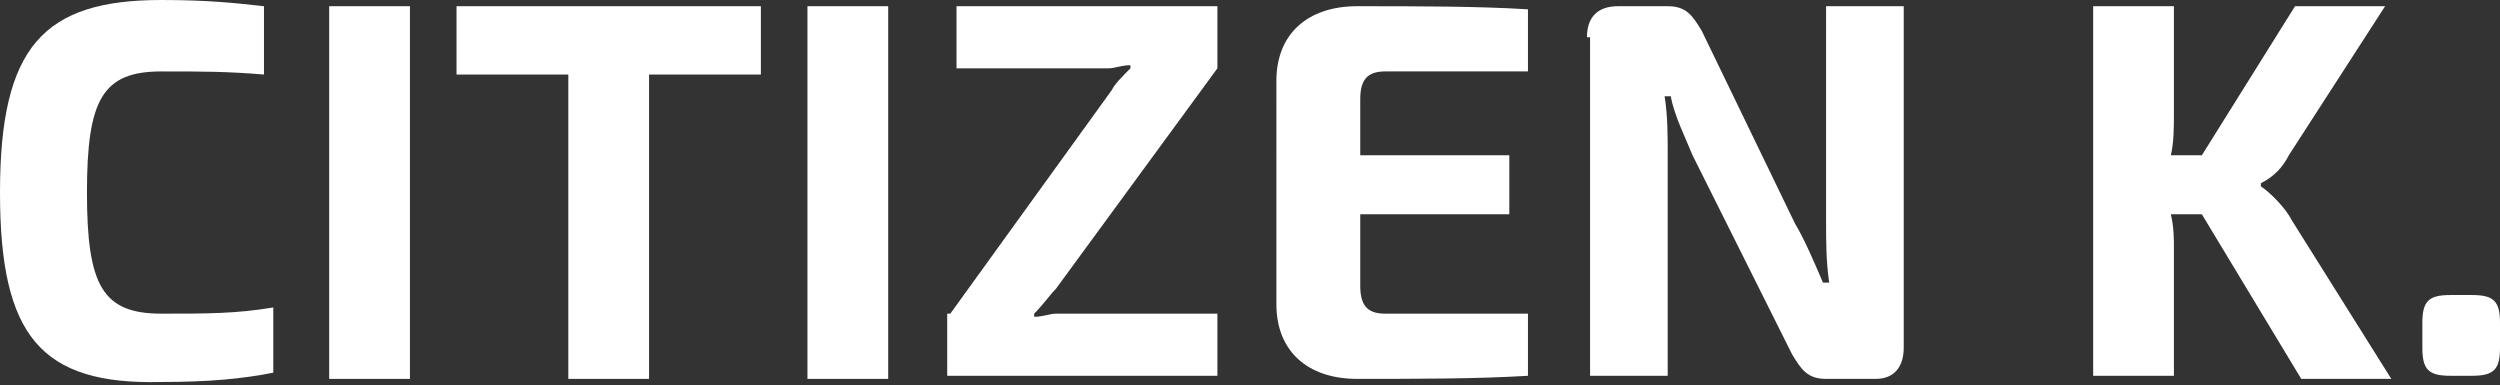 <?xml version="1.0" encoding="utf-8"?>
<!-- Generator: Adobe Illustrator 24.3.0, SVG Export Plug-In . SVG Version: 6.00 Build 0)  -->
<svg version="1.1" id="Laag_1" xmlns="http://www.w3.org/2000/svg" xmlns:xlink="http://www.w3.org/1999/xlink" x="0px" y="0px"
	 width="80.5px" height="12.4px" viewBox="0 0 80.5 12.4" style="enable-background:new 0 0 80.5 12.4;" xml:space="preserve">
<rect x="0" y="0" width="80.5" height="12.4" fill="#333333" stroke="none"/>
<style type="text/css">
	.st0{fill:#FFFFFF;}
</style>
<g>
	<path class="st0" d="M8.5,0.2v2.2c-1.2-0.1-2-0.1-3.3-0.1c-1.9,0-2.4,0.9-2.4,3.9c0,3,0.5,3.9,2.4,3.9c1.5,0,2.4,0,3.6-0.2V12
		c-1,0.2-2.1,0.3-3.6,0.3C1.3,12.4,0,10.8,0,6.2C0,1.5,1.4,0,5.2,0C6.7,0,7.6,0.1,8.5,0.2z"/>
	<path class="st0" d="M13.2,12.2h-2.6V0.2h2.6V12.2z"/>
	<path class="st0" d="M24.5,2.4h-3.6v9.8h-2.6V2.4h-3.6V0.2h9.8V2.4z"/>
	<path class="st0" d="M28.6,12.2H26V0.2h2.6V12.2z"/>
	<path class="st0" d="M30.6,10.1l5.2-7.2c0.1-0.2,0.3-0.4,0.6-0.7l0-0.1c-0.3,0-0.5,0.1-0.7,0.1h-4.9v-2h8.4v2L34,9.3
		c-0.2,0.2-0.4,0.5-0.7,0.8l0,0.1c0.3,0,0.5-0.1,0.7-0.1h5.2v2h-8.7V10.1z"/>
	<path class="st0" d="M49.2,10.1v2c-1.6,0.1-3.6,0.1-5.5,0.1c-1.6,0-2.6-0.9-2.6-2.4V2.6c0-1.5,1-2.4,2.6-2.4c1.9,0,3.9,0,5.5,0.1v2
		h-4.6c-0.6,0-0.8,0.3-0.8,0.9V5h4.8v1.9h-4.8v2.3c0,0.6,0.2,0.9,0.8,0.9H49.2z"/>
	<path class="st0" d="M51.1,1.2c0-0.6,0.3-1,1-1h1.6c0.6,0,0.8,0.3,1.1,0.8l3,6.2c0.3,0.5,0.6,1.2,0.9,1.9h0.2
		c-0.1-0.7-0.1-1.3-0.1-2V0.2h2.5v11c0,0.6-0.3,1-0.9,1h-1.6c-0.6,0-0.8-0.3-1.1-0.8L54.5,5c-0.2-0.5-0.6-1.3-0.7-1.9h-0.2
		c0.1,0.6,0.1,1.3,0.1,1.9v7.1h-2.5V1.2z"/>
	<path class="st0" d="M70.9,6.9h-1C70,7.3,70,7.7,70,8v4.1h-2.6V0.2H70v3.4c0,0.5,0,1-0.1,1.4h1l3-4.8h2.9L73.7,5
		c-0.2,0.4-0.5,0.7-0.9,0.9V6c0.3,0.2,0.8,0.7,1,1.1l3.2,5.1h-2.9L70.9,6.9z"/>
	<path class="st0" d="M80.5,10.4v0.8c0,0.7-0.2,0.9-0.9,0.9h-0.7c-0.7,0-0.9-0.2-0.9-0.9v-0.8c0-0.7,0.2-0.9,0.9-0.9h0.7
		C80.3,9.5,80.5,9.7,80.5,10.4z"/>
</g>
</svg>
